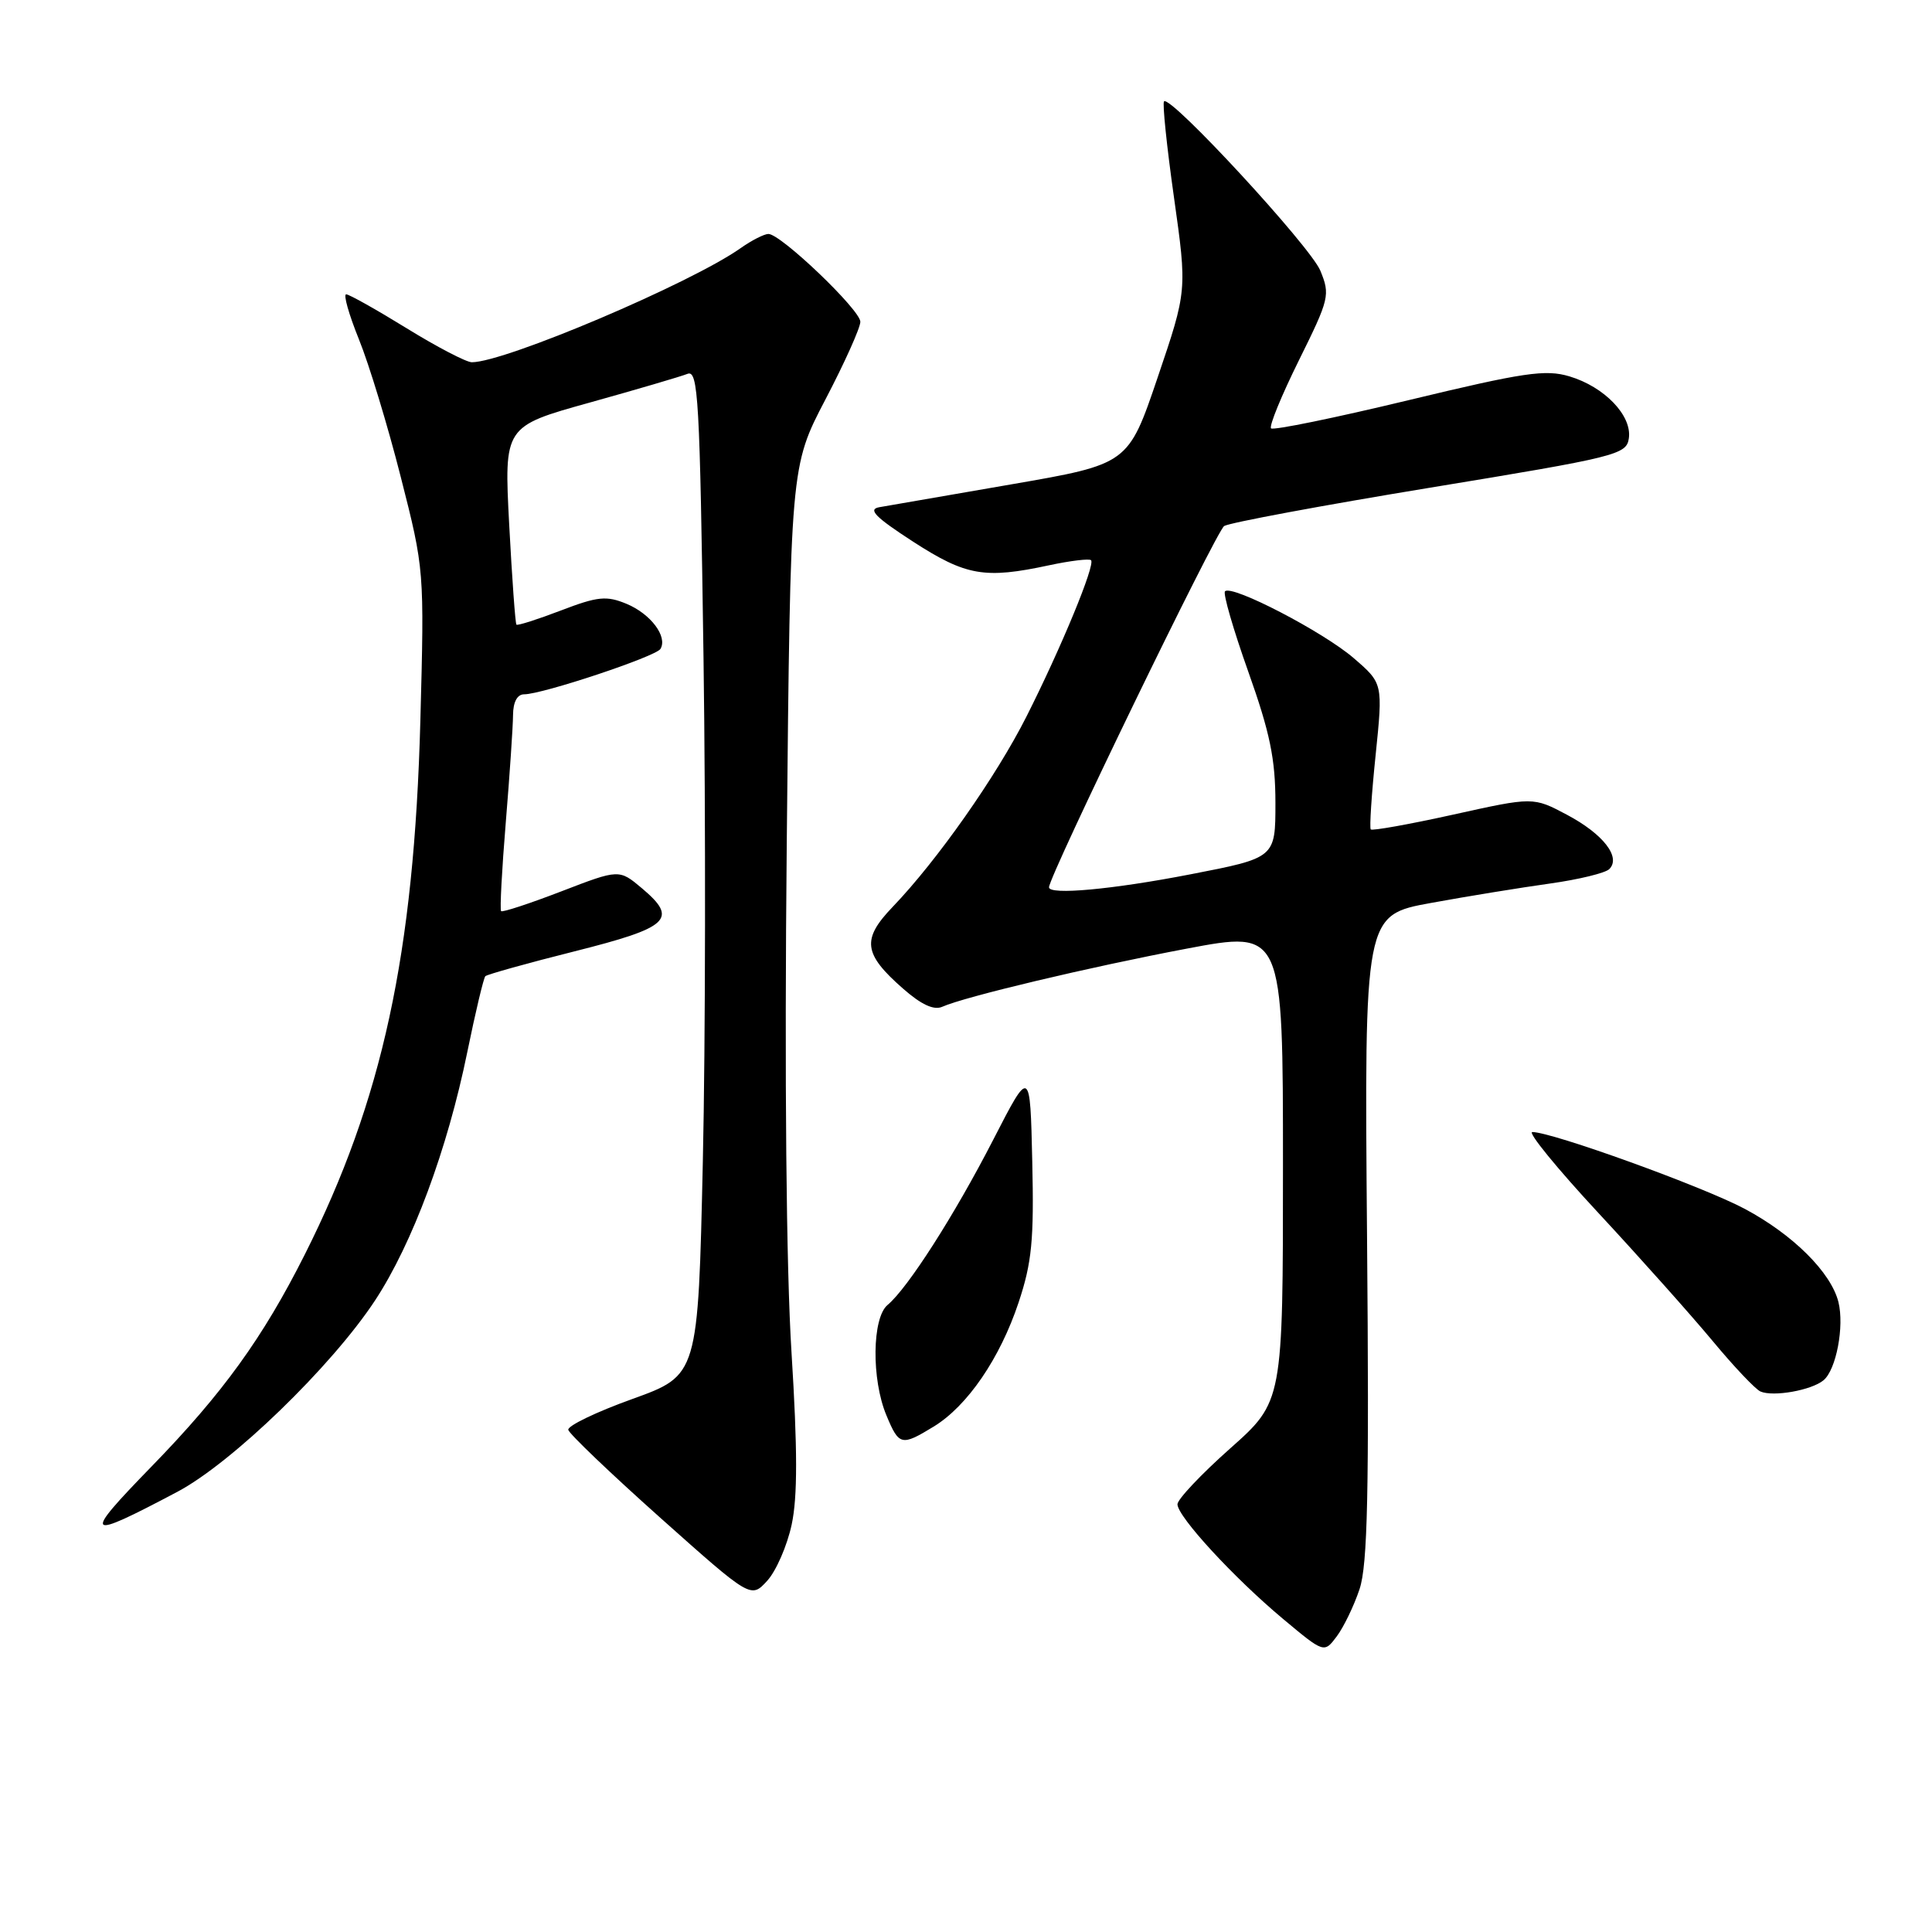 <?xml version="1.0" encoding="UTF-8" standalone="no"?>
<!DOCTYPE svg PUBLIC "-//W3C//DTD SVG 1.1//EN" "http://www.w3.org/Graphics/SVG/1.1/DTD/svg11.dtd" >
<svg xmlns="http://www.w3.org/2000/svg" xmlns:xlink="http://www.w3.org/1999/xlink" version="1.1" viewBox="0 0 256 256">
 <g >
 <path fill="currentColor"
d=" M 180.15 210.56 C 181.22 207.33 181.43 197.76 181.14 163.87 C 180.78 121.25 180.78 121.25 189.64 119.64 C 194.51 118.75 201.60 117.60 205.40 117.07 C 209.19 116.54 212.72 115.68 213.24 115.16 C 214.82 113.58 212.43 110.51 207.63 107.96 C 203.16 105.59 203.16 105.59 192.56 107.94 C 186.73 109.23 181.81 110.11 181.63 109.90 C 181.45 109.68 181.74 105.24 182.28 100.03 C 183.25 90.55 183.25 90.55 179.38 87.21 C 175.37 83.74 163.23 77.43 162.32 78.35 C 162.03 78.63 163.42 83.42 165.40 88.99 C 168.28 97.08 169.00 100.58 169.00 106.39 C 169.00 113.67 169.00 113.67 157.75 115.85 C 147.41 117.86 139.00 118.63 139.00 117.57 C 139.00 116.07 161.17 70.35 162.21 69.70 C 162.92 69.26 175.20 66.97 189.50 64.62 C 214.28 60.55 215.52 60.24 215.83 58.08 C 216.27 55.08 212.61 51.26 207.96 49.87 C 204.78 48.92 201.94 49.34 186.62 53.03 C 176.90 55.37 168.71 57.05 168.42 56.76 C 168.14 56.47 169.80 52.41 172.12 47.73 C 176.15 39.59 176.27 39.08 174.95 35.86 C 173.61 32.63 155.10 12.57 154.24 13.43 C 154.01 13.66 154.60 19.39 155.56 26.17 C 157.30 38.50 157.30 38.50 153.40 50.00 C 149.50 61.50 149.50 61.50 134.00 64.18 C 125.47 65.65 117.60 67.01 116.50 67.21 C 114.96 67.49 115.99 68.53 121.00 71.78 C 128.02 76.31 130.46 76.74 139.02 74.90 C 141.83 74.30 144.33 74.00 144.57 74.23 C 145.16 74.83 140.61 85.84 136.01 94.95 C 132.00 102.89 124.19 114.01 118.30 120.15 C 114.15 124.47 114.39 126.38 119.66 131.00 C 122.07 133.12 123.75 133.90 124.86 133.40 C 127.87 132.06 144.36 128.14 157.25 125.70 C 170.00 123.29 170.00 123.29 170.00 154.50 C 170.00 185.71 170.00 185.71 163.00 191.93 C 159.15 195.35 156.01 198.68 156.02 199.33 C 156.05 200.98 163.49 209.06 169.97 214.48 C 175.45 219.06 175.45 219.06 177.12 216.84 C 178.04 215.61 179.41 212.79 180.15 210.56 Z  M 104.90 202.02 C 105.69 198.34 105.68 192.06 104.88 179.22 C 104.18 168.12 103.94 142.88 104.25 111.65 C 104.74 61.80 104.74 61.80 109.37 52.94 C 111.92 48.06 114.00 43.43 114.00 42.64 C 114.00 41.07 103.47 31.00 101.82 31.00 C 101.27 31.00 99.61 31.84 98.15 32.87 C 91.53 37.55 66.91 48.00 62.52 48.00 C 61.79 48.00 57.91 45.98 53.89 43.50 C 49.88 41.03 46.27 39.00 45.87 39.00 C 45.47 39.00 46.23 41.67 47.55 44.94 C 48.88 48.20 51.38 56.41 53.10 63.19 C 56.23 75.47 56.23 75.55 55.70 95.50 C 54.87 126.44 50.68 145.77 40.38 166.24 C 34.83 177.27 29.52 184.62 20.08 194.32 C 10.82 203.84 11.18 204.19 23.47 197.69 C 30.71 193.87 43.95 181.05 49.70 172.31 C 54.65 164.78 59.29 152.29 61.92 139.40 C 63.00 134.11 64.08 129.59 64.31 129.35 C 64.55 129.12 69.86 127.63 76.12 126.06 C 88.72 122.89 89.90 121.78 85.07 117.71 C 82.04 115.16 82.04 115.16 74.38 118.11 C 70.17 119.73 66.58 120.91 66.40 120.73 C 66.22 120.55 66.50 115.25 67.02 108.95 C 67.54 102.65 67.97 96.26 67.98 94.75 C 67.99 93.02 68.54 92.00 69.45 92.00 C 71.87 92.00 86.88 87.00 87.51 85.99 C 88.50 84.37 86.22 81.34 83.02 80.01 C 80.36 78.91 79.21 79.02 74.33 80.89 C 71.24 82.07 68.59 82.92 68.43 82.77 C 68.28 82.62 67.85 76.64 67.47 69.50 C 66.79 56.50 66.79 56.50 78.15 53.34 C 84.39 51.60 90.21 49.89 91.09 49.54 C 92.52 48.97 92.73 52.76 93.22 87.21 C 93.52 108.27 93.48 138.27 93.13 153.87 C 92.50 182.23 92.50 182.23 83.80 185.37 C 79.01 187.09 75.19 188.93 75.30 189.46 C 75.41 189.98 80.90 195.23 87.50 201.12 C 99.50 211.82 99.50 211.82 101.66 209.46 C 102.84 208.17 104.30 204.82 104.90 202.02 Z  M 123.72 189.03 C 128.19 186.30 132.50 180.00 134.97 172.58 C 136.73 167.30 137.02 164.31 136.78 153.90 C 136.50 141.50 136.50 141.50 131.62 151.00 C 126.46 161.04 120.28 170.69 117.61 172.91 C 115.55 174.62 115.46 182.77 117.45 187.53 C 119.13 191.57 119.44 191.64 123.72 189.03 Z  M 241.63 182.89 C 243.31 181.49 244.40 175.75 243.60 172.52 C 242.61 168.59 237.58 163.59 231.19 160.18 C 225.66 157.23 205.66 150.00 203.04 150.00 C 202.38 150.00 206.33 154.84 211.82 160.75 C 217.31 166.66 224.10 174.28 226.92 177.67 C 229.74 181.07 232.60 184.09 233.27 184.38 C 234.97 185.12 240.03 184.22 241.63 182.89 Z "/>
</g>
</svg>